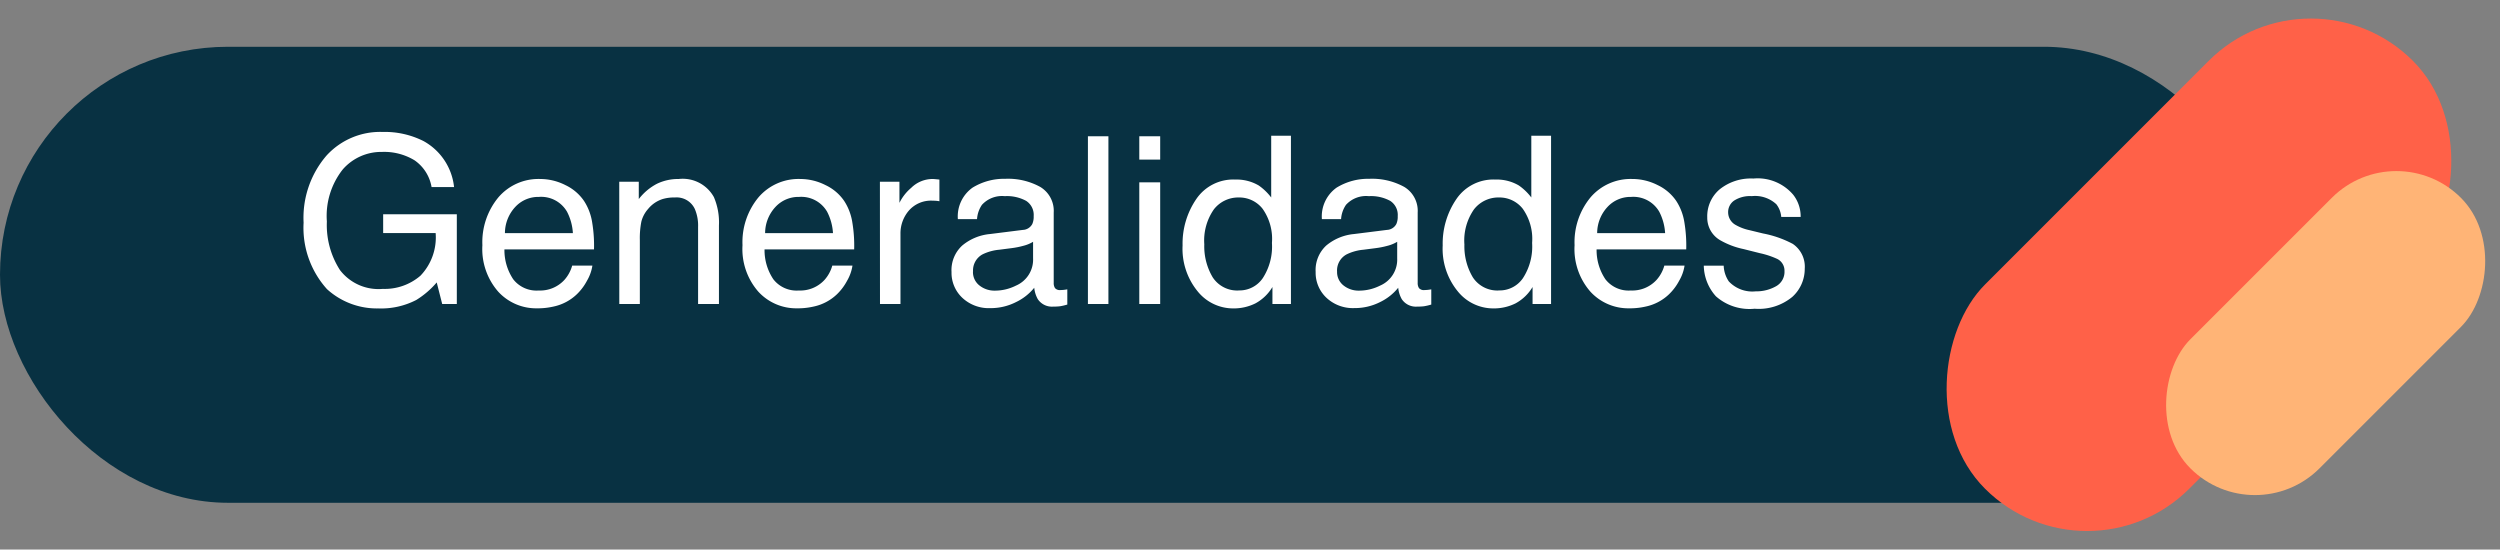 <svg xmlns="http://www.w3.org/2000/svg" xmlns:xlink="http://www.w3.org/1999/xlink" width="213.81" height="47" viewBox="0 0 213.81 47">
  <rect x="0" y="0" width="213.81" height="47" fill="#808080" stroke="none"/>
  <defs>
    <clipPath id="clip-path">
      <rect id="Rectángulo_374500" data-name="Rectángulo 374500" width="49" height="47" fill="none" stroke="#707070" stroke-width="1"/>
    </clipPath>
  </defs>
  <g id="Grupo_1070277" data-name="Grupo 1070277" transform="translate(-180 -4336.622)">
    <rect id="Rectángulo_374497" data-name="Rectángulo 374497" width="194.306" height="39" rx="19.5" transform="translate(180 4340.622)" fill="#083142"/>
    <g id="Enmascarar_grupo_1067929" data-name="Enmascarar grupo 1067929" transform="translate(344.81 4336.622)" clip-path="url(#clip-path)">
      <g id="Grupo_1070260" data-name="Grupo 1070260" transform="translate(-3.775 -3.529)">
        <rect id="Rectángulo_374498" data-name="Rectángulo 374498" width="24.699" height="51.752" rx="12.349" transform="translate(36.594) rotate(45)" fill="#ff6148"/>
        <rect id="Rectángulo_374499" data-name="Rectángulo 374499" width="15.615" height="32.719" rx="7.808" transform="translate(43.912 14.927) rotate(45)" fill="#ffb476"/>
      </g>
    </g>
    <path id="Trazado_816898" data-name="Trazado 816898" d="M7.725.283a7.369,7.369,0,0,1,3.5.781A5.1,5.1,0,0,1,13.838,5H11.914a3.494,3.494,0,0,0-1.455-2.29,5.008,5.008,0,0,0-2.783-.718A4.362,4.362,0,0,0,4.321,3.486,6.412,6.412,0,0,0,2.959,7.939,7.116,7.116,0,0,0,4.082,12.1a4.152,4.152,0,0,0,3.662,1.606,4.676,4.676,0,0,0,3.218-1.128,4.722,4.722,0,0,0,1.3-3.647H7.773V7.324h6.3V15h-1.25l-.469-1.846a7.368,7.368,0,0,1-1.748,1.5,6.552,6.552,0,0,1-3.252.723,6.336,6.336,0,0,1-4.385-1.65,7.832,7.832,0,0,1-2-5.684A8.151,8.151,0,0,1,2.92,2.314,6.208,6.208,0,0,1,7.725.283ZM21.2,4.307a4.771,4.771,0,0,1,2.158.522,3.98,3.98,0,0,1,1.592,1.353,4.666,4.666,0,0,1,.7,1.846,12.076,12.076,0,0,1,.156,2.3H18.145a4.473,4.473,0,0,0,.752,2.554,2.518,2.518,0,0,0,2.178.962,2.815,2.815,0,0,0,2.2-.908,3.062,3.062,0,0,0,.664-1.221h1.729A3.64,3.64,0,0,1,25.21,13a4.567,4.567,0,0,1-.864,1.157,4.1,4.1,0,0,1-1.982,1.055,6.022,6.022,0,0,1-1.436.156,4.4,4.4,0,0,1-3.311-1.421A5.529,5.529,0,0,1,16.26,9.971a6.011,6.011,0,0,1,1.367-4.092A4.51,4.51,0,0,1,21.2,4.307ZM24,8.936a4.554,4.554,0,0,0-.5-1.826,2.553,2.553,0,0,0-2.412-1.27,2.674,2.674,0,0,0-2.031.874,3.3,3.3,0,0,0-.869,2.222Zm3.965-4.395h1.67V6.025a4.684,4.684,0,0,1,1.572-1.318,4.193,4.193,0,0,1,1.846-.4,3.043,3.043,0,0,1,3.008,1.553,5.514,5.514,0,0,1,.43,2.432V15H34.707V8.408a3.569,3.569,0,0,0-.283-1.543,1.717,1.717,0,0,0-1.7-.977,3.46,3.46,0,0,0-1.025.127,2.641,2.641,0,0,0-1.27.859,2.587,2.587,0,0,0-.571,1.069,7.2,7.2,0,0,0-.132,1.577V15H27.969Zm15.479-.234a4.771,4.771,0,0,1,2.158.522A3.98,3.98,0,0,1,47.2,6.182a4.666,4.666,0,0,1,.7,1.846,12.076,12.076,0,0,1,.156,2.3H40.391a4.473,4.473,0,0,0,.752,2.554,2.518,2.518,0,0,0,2.178.962,2.815,2.815,0,0,0,2.2-.908,3.062,3.062,0,0,0,.664-1.221H47.91A3.64,3.64,0,0,1,47.456,13a4.567,4.567,0,0,1-.864,1.157,4.1,4.1,0,0,1-1.982,1.055,6.022,6.022,0,0,1-1.436.156,4.4,4.4,0,0,1-3.311-1.421,5.529,5.529,0,0,1-1.357-3.979,6.011,6.011,0,0,1,1.367-4.092A4.51,4.51,0,0,1,43.447,4.307Zm2.8,4.629a4.554,4.554,0,0,0-.5-1.826A2.553,2.553,0,0,0,43.34,5.84a2.674,2.674,0,0,0-2.031.874,3.3,3.3,0,0,0-.869,2.222Zm4.014-4.395h1.67V6.348a3.992,3.992,0,0,1,1.006-1.284,2.608,2.608,0,0,1,1.846-.757q.049,0,.166.01t.4.039V6.211a2.626,2.626,0,0,0-.288-.039q-.132-.01-.288-.01a2.508,2.508,0,0,0-2.041.854,2.983,2.983,0,0,0-.713,1.968V15H50.264Zm7.959,7.676a1.448,1.448,0,0,0,.557,1.2,2.064,2.064,0,0,0,1.318.439,4.008,4.008,0,0,0,1.8-.43,2.418,2.418,0,0,0,1.465-2.334V9.678a3.007,3.007,0,0,1-.83.342,7.073,7.073,0,0,1-1,.2l-1.064.137a4.071,4.071,0,0,0-1.436.4A1.56,1.56,0,0,0,58.223,12.217ZM62.48,8.662a.955.955,0,0,0,.811-.508,1.545,1.545,0,0,0,.117-.674,1.428,1.428,0,0,0-.64-1.3,3.432,3.432,0,0,0-1.831-.405,2.327,2.327,0,0,0-1.953.742,2.442,2.442,0,0,0-.42,1.221H56.924a3.02,3.02,0,0,1,1.255-2.69,5.152,5.152,0,0,1,2.8-.757,5.693,5.693,0,0,1,3,.7,2.385,2.385,0,0,1,1.143,2.188V13.2a.771.771,0,0,0,.112.439.542.542,0,0,0,.474.166q.117,0,.264-.015t.313-.044v1.3a4.9,4.9,0,0,1-.625.146,4.567,4.567,0,0,1-.586.029,1.446,1.446,0,0,1-1.318-.645,2.487,2.487,0,0,1-.3-.967A4.472,4.472,0,0,1,61.9,14.834a4.773,4.773,0,0,1-2.217.518,3.3,3.3,0,0,1-2.378-.884,2.936,2.936,0,0,1-.923-2.212A2.849,2.849,0,0,1,57.295,10a4.321,4.321,0,0,1,2.383-.986ZM68.047.654H69.8V15H68.047ZM72.441,4.59h1.787V15H72.441Zm0-3.936h1.787V2.646H72.441ZM78,9.893a5.184,5.184,0,0,0,.713,2.813A2.5,2.5,0,0,0,81,13.838,2.407,2.407,0,0,0,83,12.788a4.958,4.958,0,0,0,.786-3.013,4.455,4.455,0,0,0-.811-2.935,2.528,2.528,0,0,0-2-.952A2.643,2.643,0,0,0,78.823,6.9,4.652,4.652,0,0,0,78,9.893Zm2.646-5.537a3.721,3.721,0,0,1,2.012.508,4.725,4.725,0,0,1,1.064,1.025V.605H85.41V15H83.828V13.545a3.8,3.8,0,0,1-1.455,1.4,4.165,4.165,0,0,1-1.924.43,3.9,3.9,0,0,1-3.027-1.47A5.746,5.746,0,0,1,76.143,9.99,6.752,6.752,0,0,1,77.31,6.03,3.821,3.821,0,0,1,80.645,4.355Zm8.711,7.861a1.448,1.448,0,0,0,.557,1.2,2.064,2.064,0,0,0,1.318.439,4.008,4.008,0,0,0,1.8-.43,2.418,2.418,0,0,0,1.465-2.334V9.678a3.007,3.007,0,0,1-.83.342,7.073,7.073,0,0,1-1,.2l-1.064.137a4.071,4.071,0,0,0-1.436.4A1.56,1.56,0,0,0,89.355,12.217Zm4.258-3.555a.955.955,0,0,0,.811-.508,1.545,1.545,0,0,0,.117-.674,1.428,1.428,0,0,0-.64-1.3,3.432,3.432,0,0,0-1.831-.405,2.327,2.327,0,0,0-1.953.742,2.442,2.442,0,0,0-.42,1.221H88.057a3.02,3.02,0,0,1,1.255-2.69,5.152,5.152,0,0,1,2.8-.757,5.693,5.693,0,0,1,3,.7A2.385,2.385,0,0,1,96.25,7.178V13.2a.771.771,0,0,0,.112.439.542.542,0,0,0,.474.166q.117,0,.264-.015t.313-.044v1.3a4.9,4.9,0,0,1-.625.146,4.567,4.567,0,0,1-.586.029,1.446,1.446,0,0,1-1.318-.645,2.487,2.487,0,0,1-.3-.967,4.472,4.472,0,0,1-1.543,1.221,4.773,4.773,0,0,1-2.217.518,3.3,3.3,0,0,1-2.378-.884,2.936,2.936,0,0,1-.923-2.212A2.849,2.849,0,0,1,88.428,10a4.321,4.321,0,0,1,2.383-.986Zm6.631,1.23a5.184,5.184,0,0,0,.713,2.813,2.5,2.5,0,0,0,2.285,1.133,2.407,2.407,0,0,0,2.007-1.05,4.958,4.958,0,0,0,.786-3.013,4.455,4.455,0,0,0-.811-2.935,2.528,2.528,0,0,0-2-.952A2.643,2.643,0,0,0,101.069,6.9,4.652,4.652,0,0,0,100.244,9.893Zm2.646-5.537a3.721,3.721,0,0,1,2.012.508,4.725,4.725,0,0,1,1.064,1.025V.605h1.689V15h-1.582V13.545a3.8,3.8,0,0,1-1.455,1.4,4.165,4.165,0,0,1-1.924.43,3.9,3.9,0,0,1-3.027-1.47A5.746,5.746,0,0,1,98.389,9.99a6.752,6.752,0,0,1,1.167-3.96A3.821,3.821,0,0,1,102.891,4.355Zm11.719-.049a4.771,4.771,0,0,1,2.158.522,3.98,3.98,0,0,1,1.592,1.353,4.666,4.666,0,0,1,.7,1.846,12.076,12.076,0,0,1,.156,2.3h-7.666a4.473,4.473,0,0,0,.752,2.554,2.518,2.518,0,0,0,2.178.962,2.815,2.815,0,0,0,2.2-.908,3.062,3.062,0,0,0,.664-1.221h1.729A3.64,3.64,0,0,1,118.618,13a4.568,4.568,0,0,1-.864,1.157,4.1,4.1,0,0,1-1.982,1.055,6.022,6.022,0,0,1-1.436.156,4.4,4.4,0,0,1-3.311-1.421,5.529,5.529,0,0,1-1.357-3.979,6.011,6.011,0,0,1,1.367-4.092A4.51,4.51,0,0,1,114.609,4.307Zm2.8,4.629a4.554,4.554,0,0,0-.5-1.826A2.553,2.553,0,0,0,114.5,5.84a2.674,2.674,0,0,0-2.031.874,3.3,3.3,0,0,0-.869,2.222Zm5.01,2.783a2.556,2.556,0,0,0,.439,1.348,2.762,2.762,0,0,0,2.3.85,3.4,3.4,0,0,0,1.719-.425,1.411,1.411,0,0,0,.742-1.313,1.123,1.123,0,0,0-.6-1.025,7.083,7.083,0,0,0-1.5-.5l-1.4-.352a6.812,6.812,0,0,1-1.973-.742,2.218,2.218,0,0,1-1.133-1.973,3.014,3.014,0,0,1,1.069-2.4,4.266,4.266,0,0,1,2.876-.918,3.992,3.992,0,0,1,3.408,1.387,3.009,3.009,0,0,1,.635,1.895h-1.66a2.034,2.034,0,0,0-.42-1.084,2.678,2.678,0,0,0-2.1-.693,2.51,2.51,0,0,0-1.509.381,1.194,1.194,0,0,0-.513,1.006,1.238,1.238,0,0,0,.674,1.094,4.049,4.049,0,0,0,1.152.43l1.162.283a8.985,8.985,0,0,1,2.539.889,2.353,2.353,0,0,1,1.025,2.119,3.229,3.229,0,0,1-1.06,2.412,4.51,4.51,0,0,1-3.228,1.016,4.33,4.33,0,0,1-3.306-1.06,4.007,4.007,0,0,1-1.04-2.622Z" transform="translate(204.996 4347.623)" fill="#fff"/>
  </g>
</svg>
